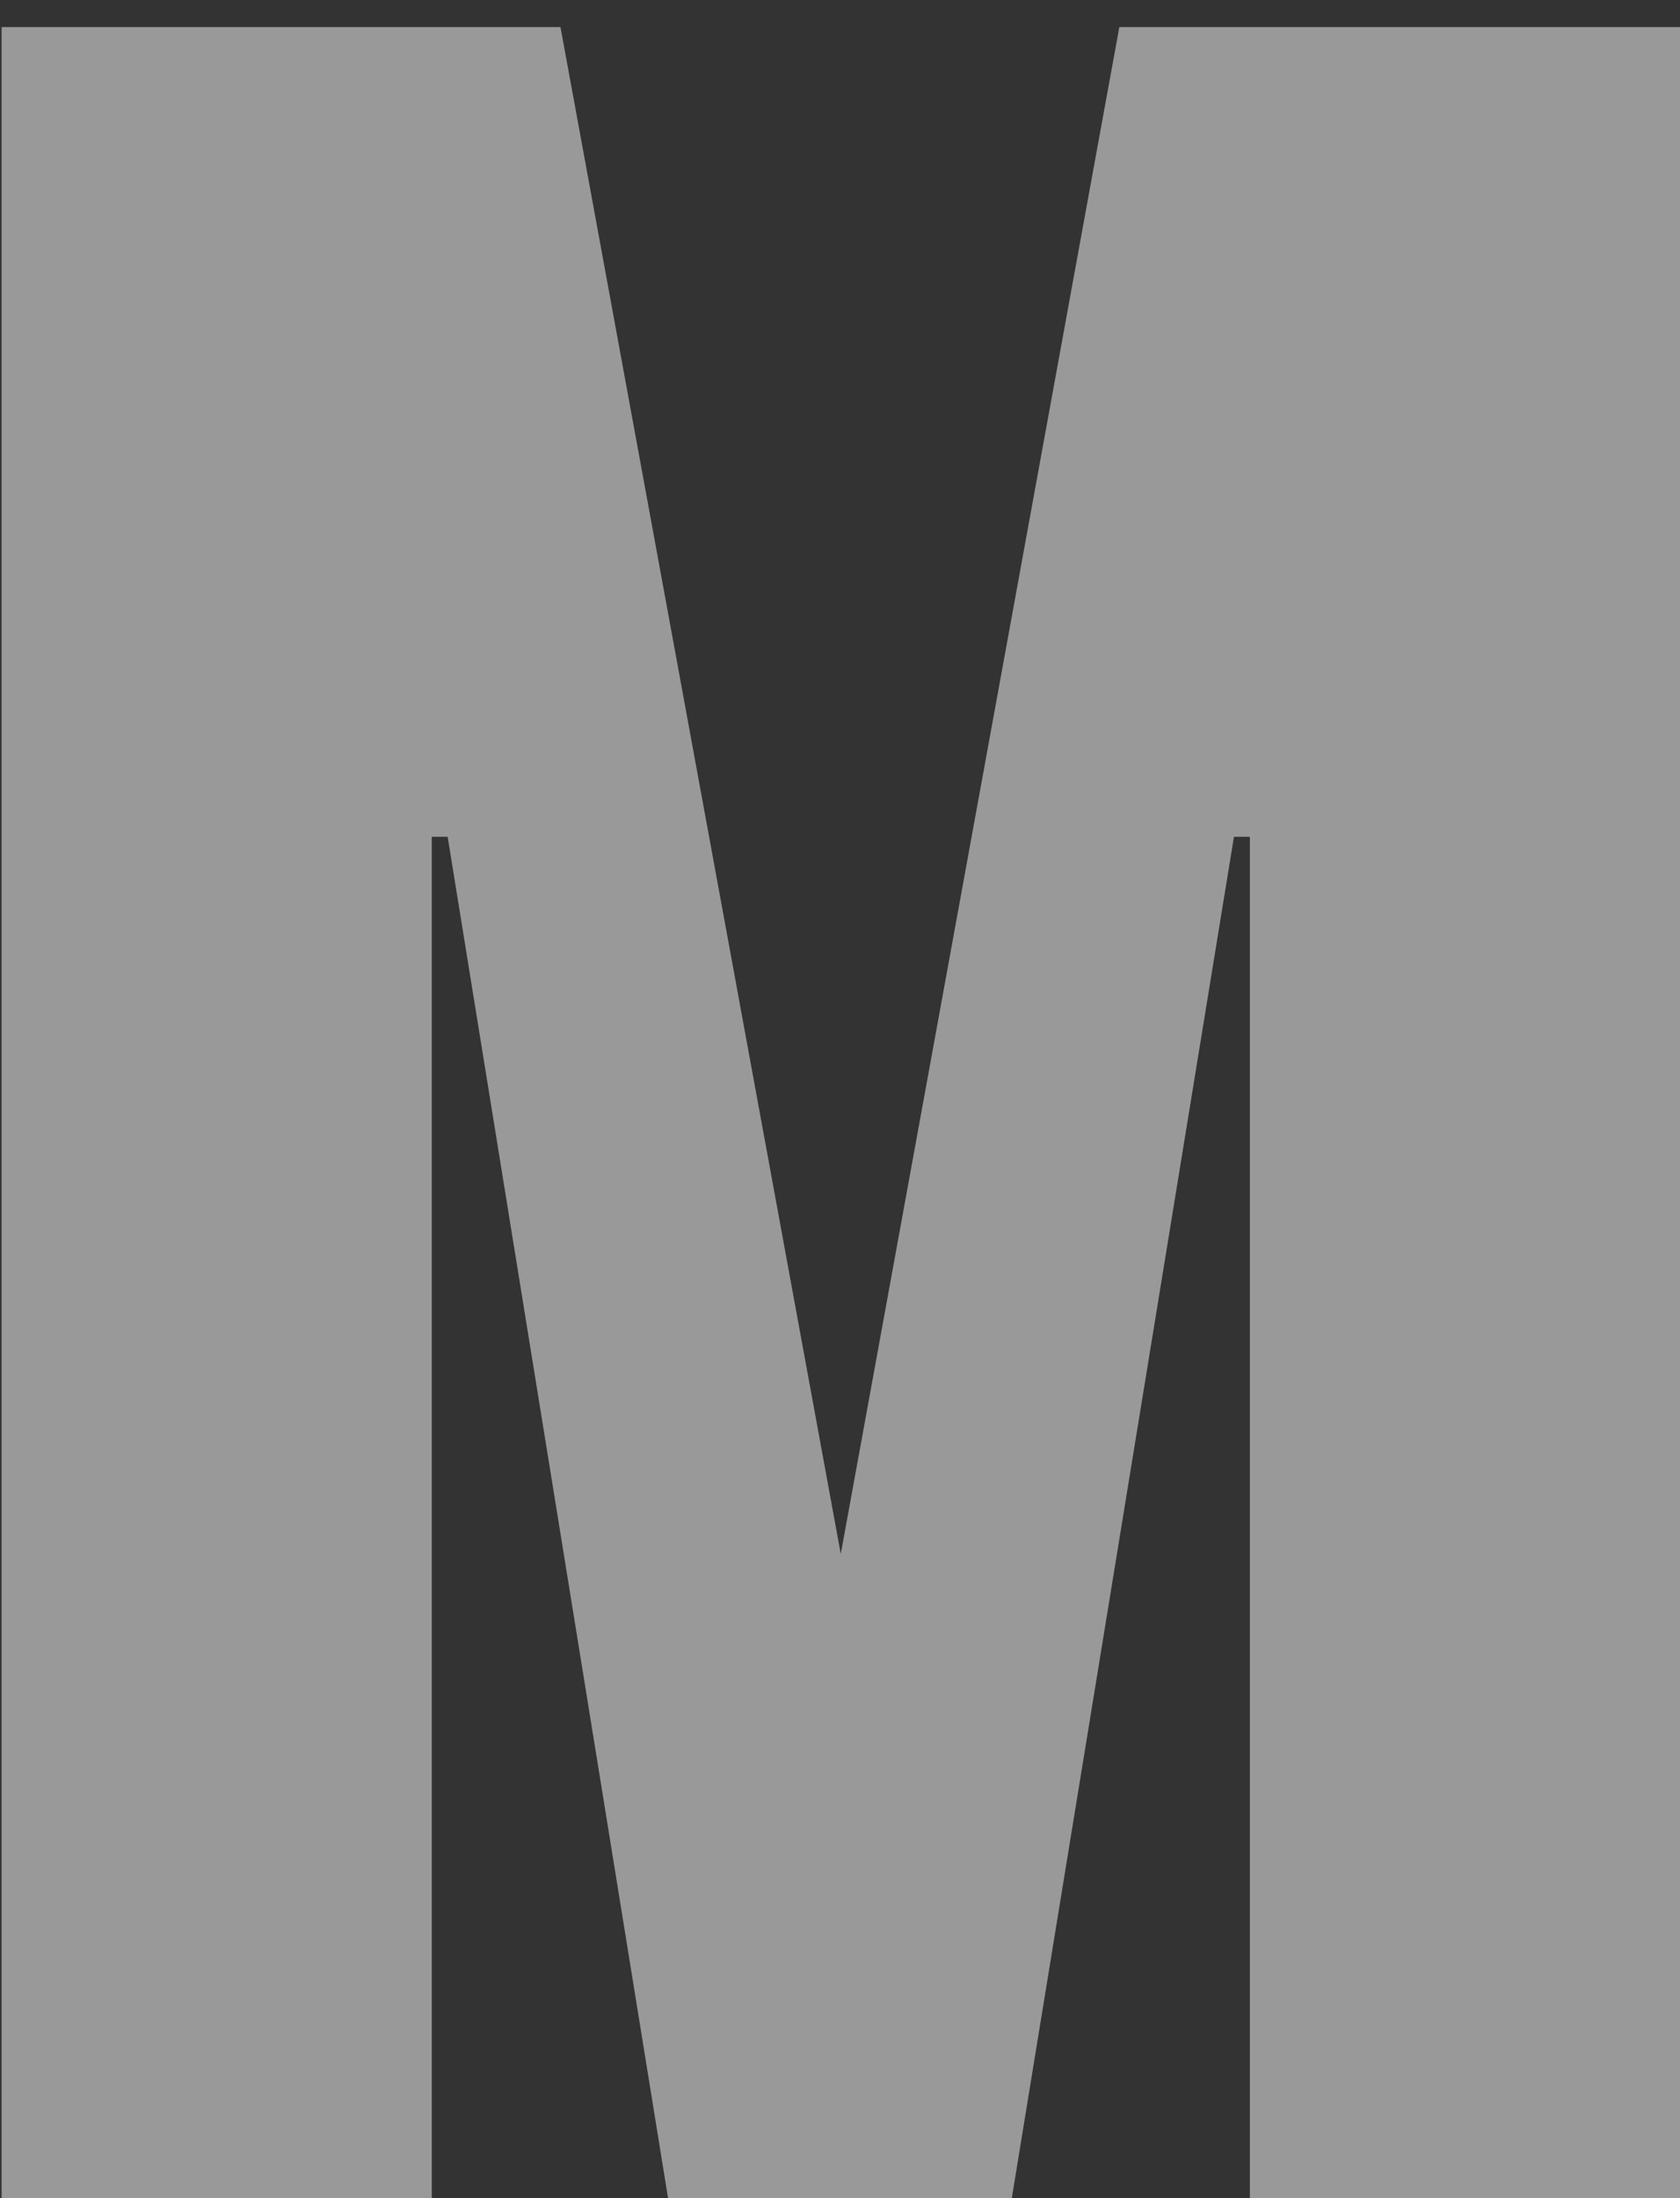 <svg width="26" height="34" viewBox="0 0 26 34" fill="none" xmlns="http://www.w3.org/2000/svg">
<rect x="0" y="0" width="26" height="34" fill="#333333" stroke="none"/>
<path d="M17.323 0.419H26V34H19.343V12.943H19.097L15.659 34H10.339L6.928 12.943H6.682V34H0.025V0.419H8.674L13.012 24.036L17.323 0.419Z" fill="white" fill-opacity="0.5"/>
</svg>
